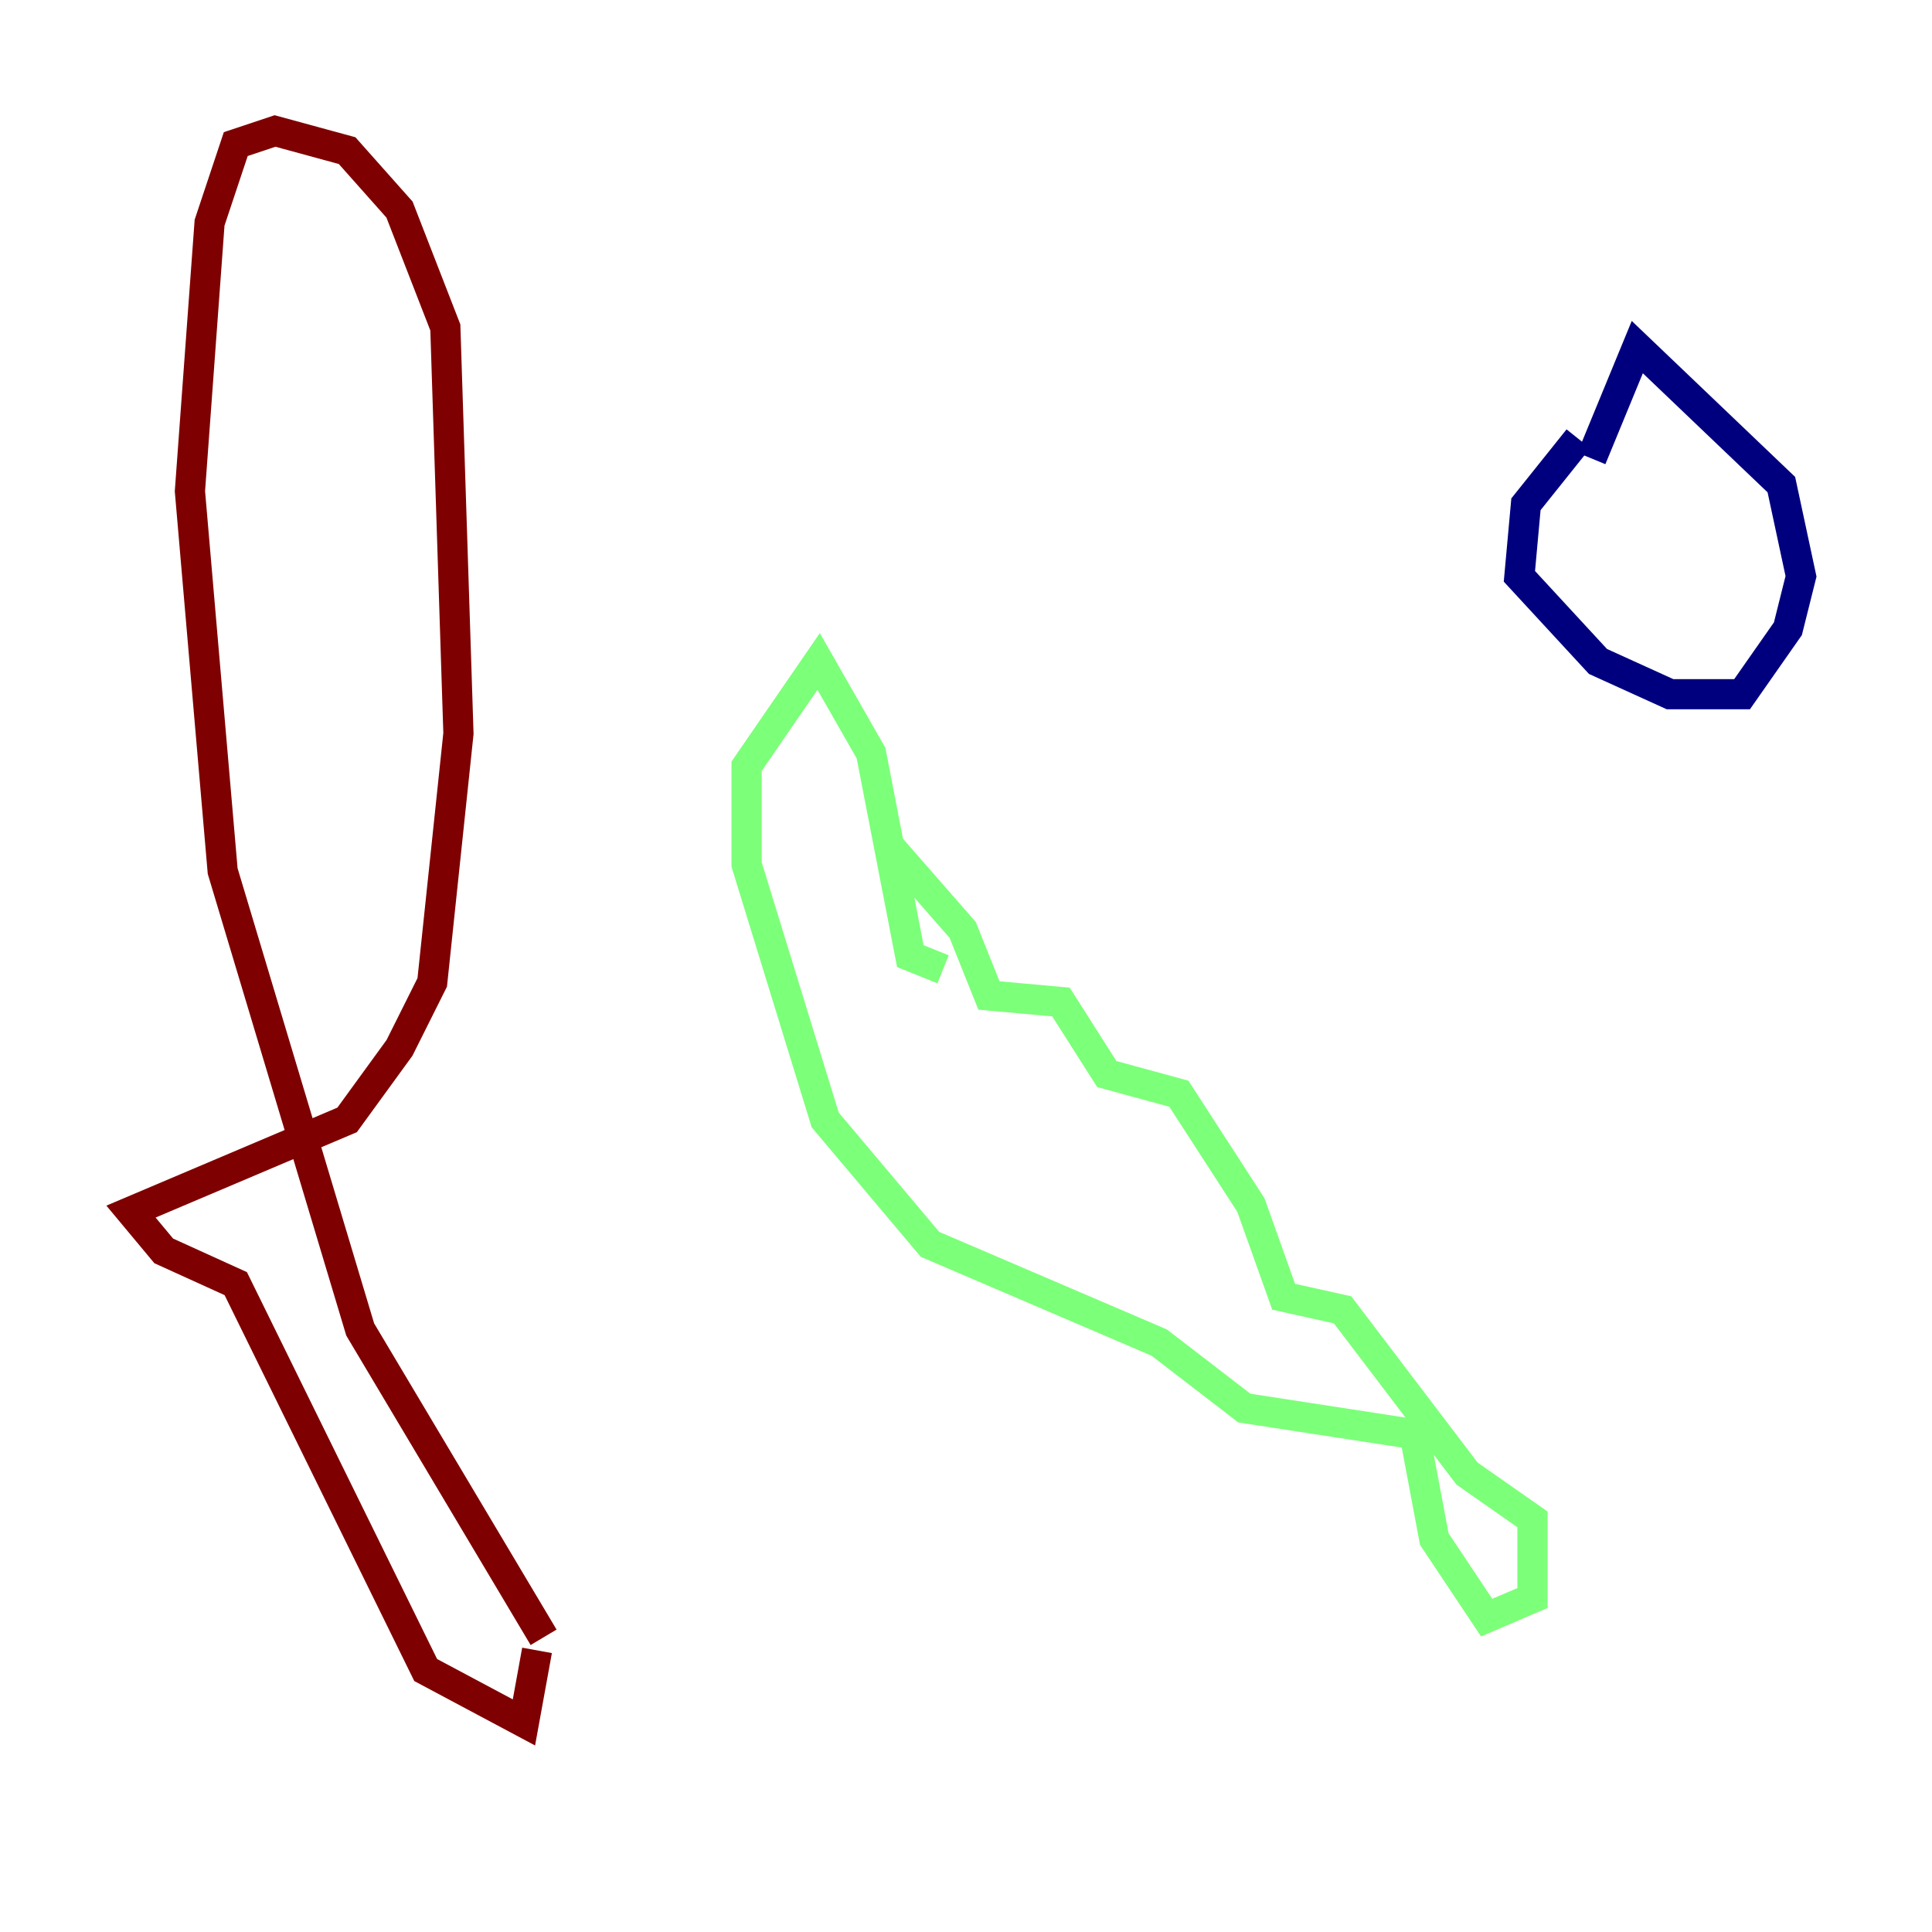 <?xml version="1.0" encoding="utf-8" ?>
<svg baseProfile="tiny" height="128" version="1.2" viewBox="0,0,128,128" width="128" xmlns="http://www.w3.org/2000/svg" xmlns:ev="http://www.w3.org/2001/xml-events" xmlns:xlink="http://www.w3.org/1999/xlink"><defs /><polyline fill="none" points="104.57,29.071 101.098,33.41 100.664,38.183 105.871,43.824 110.644,45.993 115.417,45.993 118.454,41.654 119.322,38.183 118.02,32.108 108.475,22.997 105.437,30.373" stroke="#00007f" stroke-width="2" /><polyline fill="none" points="60.746,59.444 60.746,58.142 63.783,61.614 65.519,65.953 70.291,66.386 73.329,71.159 78.102,72.461 82.875,79.837 85.044,85.912 88.949,86.78 97.193,97.627 101.532,100.664 101.532,105.871 98.495,107.173 95.024,101.966 93.722,95.024 82.441,93.288 76.8,88.949 61.614,82.441 54.671,74.197 49.464,57.275 49.464,50.766 54.237,43.824 57.709,49.898 60.312,63.349 62.481,64.217" stroke="#7cff79" stroke-width="2" /><polyline fill="none" points="36.014,108.475 23.864,88.081 14.752,57.709 12.583,32.542 13.885,14.752 15.62,9.546 18.224,8.678 22.997,9.98 26.468,13.885 29.505,21.695 30.373,48.597 28.637,65.085 26.468,69.424 22.997,74.197 8.678,80.271 10.848,82.875 15.62,85.044 28.203,110.644 34.712,114.115 35.58,109.342" stroke="#7f0000" stroke-width="2" /></svg>